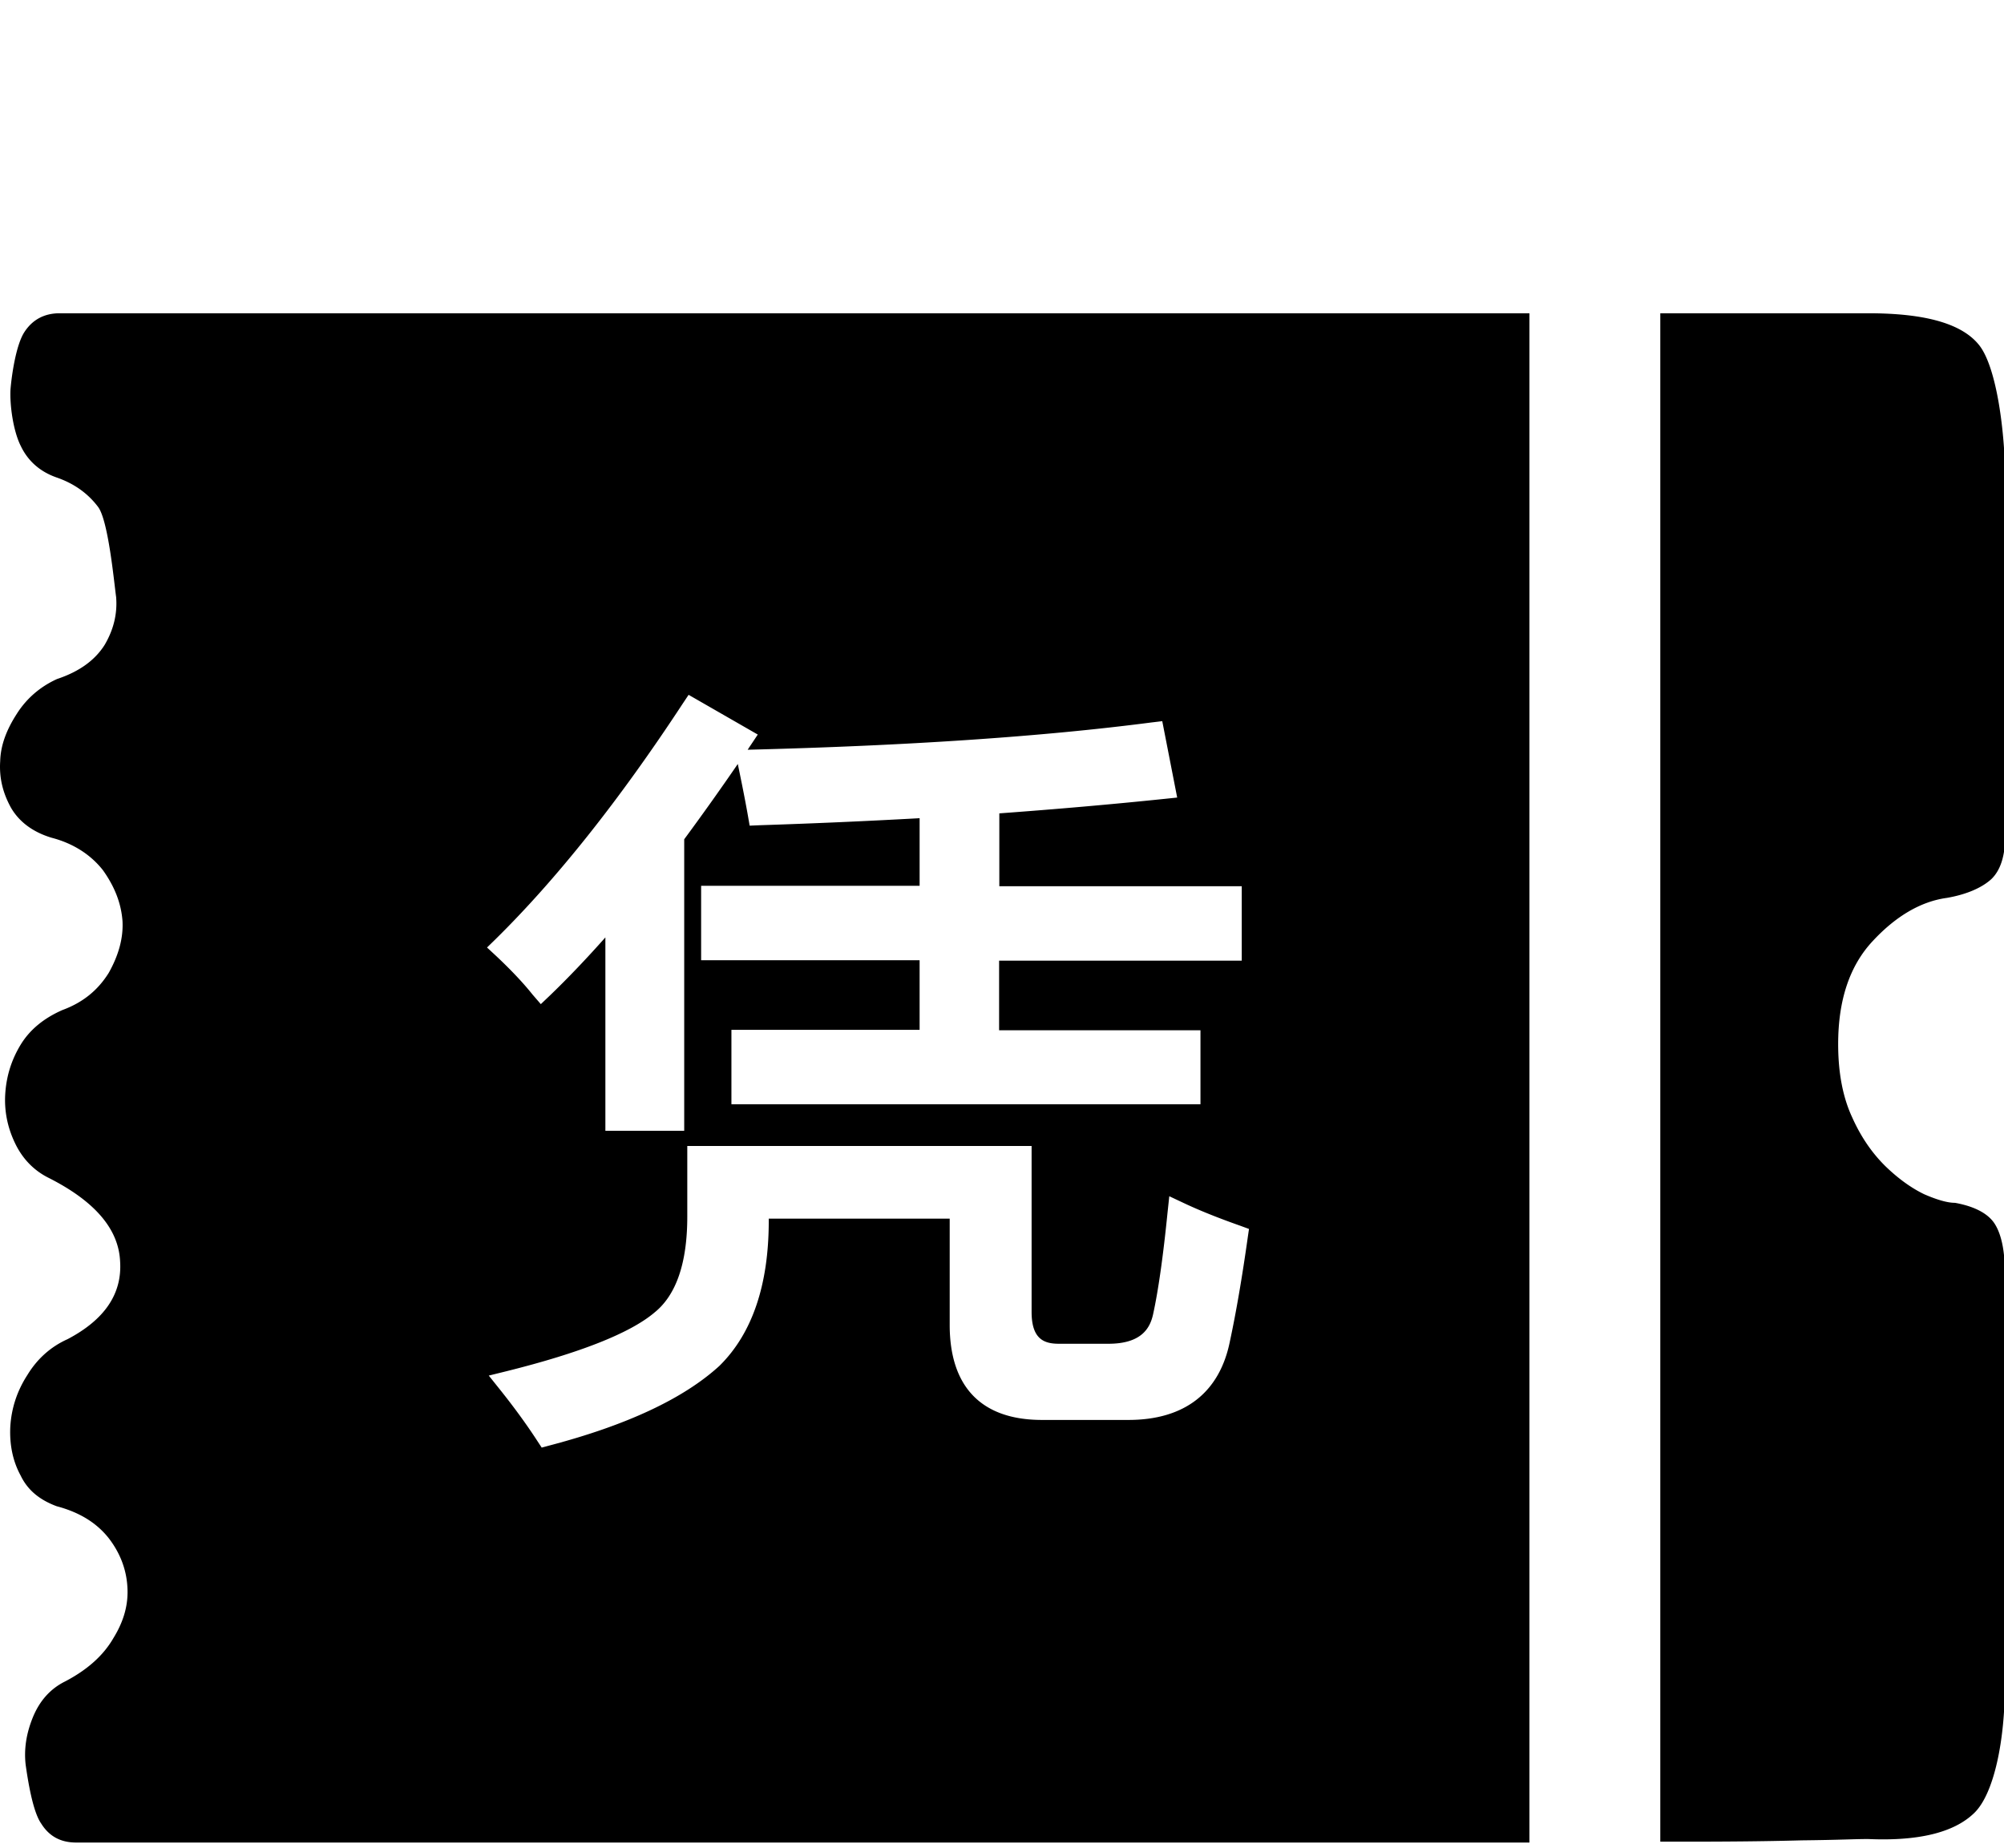 <svg class="icon" viewBox="0 0 1110 1024" xmlns="http://www.w3.org/2000/svg" width="216.797" height="200"><defs><style/></defs><path d="M1110.704 267.95v194.364c0 11.677-2.554 19.826-7.784 24.813-5.108 4.622-13.38 8.392-24.57 10.338-14.351 1.946-28.217 10.096-40.988 23.84-12.893 13.744-19.218 32.84-19.218 57.166 0 16.176 2.676 29.677 7.784 40.624 5.109 11.433 11.434 20.19 18.488 27.123 7.176 6.933 14.352 12.042 21.407 15.447 7.298 3.163 12.893 4.744 17.028 4.744 11.433 2.068 18.853 6.325 22.258 12.041 3.406 5.595 5.352 14.474 5.352 26.272v229.394c0 29.677-5.838 59.72-17.028 70.423-11.19 10.825-30.894 15.569-58.626 14.353-8.27 0-14.717.486-36.853.73-22.015.607-44.152.73-66.775.73h-11.555V173.565h115.305c32.11 0 52.422 5.96 61.666 18.122 9.366 12.528 14.11 47.558 14.11 76.262zM32.944 173.566c-8.028 0-14.839 3.284-19.46 10.46-4.501 6.933-6.934 22.988-7.663 31.623-.487 8.636 1.46 23.11 5.716 31.502 4.014 8.393 10.825 14.353 20.19 17.515 9.245 3.284 16.786 8.514 22.502 16.055 5.717 7.298 8.88 41.233 10.095 50.112.73 9.122-1.337 17.88-6.324 26.393-5.352 8.514-13.988 14.84-26.394 18.974-9.122 4.136-16.785 10.582-22.258 19.218-5.595 8.636-9 17.271-9.244 26.272-.608 9.244 1.46 17.636 5.96 25.785 4.5 7.785 12.041 13.501 22.501 16.664 12.163 3.162 21.772 9.487 28.462 18 6.568 9.245 10.095 18.367 10.825 28.219.486 9.487-2.19 18.974-7.663 28.705-5.96 9.487-14.109 16.298-25.664 20.555-10.217 4.5-18.001 10.825-23.11 19.217-5.23 8.636-7.905 17.637-8.514 27.246-.608 9.608 1.338 18.73 5.352 27.123 4.014 8.514 10.217 15.082 18.366 19.217 25.664 12.893 39.043 28.34 39.895 46.341 1.216 18.002-8.514 32.354-29.07 43.179-9.244 4.135-16.785 10.825-22.258 19.825-5.838 9.001-8.879 18.61-9.487 28.705-.487 10.095 1.46 19.218 5.717 27.002 4.013 8.392 10.825 13.622 19.947 17.028 12.406 3.284 21.893 9 28.704 17.515 6.447 8.27 9.852 17.393 10.46 26.758.73 9.852-1.824 19.218-7.662 28.705-5.595 9.73-14.474 17.636-26.759 24.082-8.392 4.136-14.23 10.947-17.88 19.826-3.77 9.244-4.986 17.88-4.013 26.394 1.216 8.514 3.892 25.907 8.636 32.596 4.5 7.177 10.946 10.46 19.339 10.46h804.945v-847.27H32.944zM274.622 520.21c33.57-33.083 68.356-76.748 103.385-130.144l3.406-5.108 38.313 22.015-3.892 5.838c-.608.851-1.095 1.703-1.703 2.554h.73c87.087-2.19 162.01-7.176 222.826-15.082l6.081-.73 8.27 42.328-7.054.73c-29.19 3.04-59.963 5.716-91.465 8.027v40.38h134.279v41.233h-134.4v38.557h111.534v40.99H405.13v-41.233h104.236v-38.557h-121.02v-41.232h121.021v-37.462a3807.037 3807.037 0 0 1-88.546 3.892l-5.595.243-.973-5.595c-1.581-9-3.527-18.61-5.595-28.583a1478.6 1478.6 0 0 1-29.678 41.72v161.523h-43.665V519.36c-10.581 11.92-20.798 22.623-30.65 32.11l-5.109 4.865-4.622-5.352c-5.23-6.568-12.041-13.744-20.19-21.407l-4.987-4.621 4.865-4.744zm416.46 165.66c-3.04 21.528-6.325 40.867-9.852 57.287-5.717 28.461-25.177 43.544-56.193 43.544h-47.922c-33.448 0-51.084-18.245-51.084-52.666v-58.869H425.808v1.216c0 35.395-9.122 62.396-27.245 80.276l-.122.122c-19.826 18.122-51.328 32.84-93.898 44.03l-4.5 1.216-2.554-3.892c-5.839-9-12.772-18.488-20.434-28.097l-6.325-7.906 9.852-2.432c40.503-10.095 67.991-20.92 81.613-32.232l.122-.122c12.163-9.608 18.366-27.488 18.366-53.273v-39.165h190.715v91.952c0 15.447 7.298 17.636 15.204 17.636h27.367c18.852 0 23.11-9.244 24.69-16.177 2.92-13.257 5.596-32.232 8.028-56.436l.973-9.122 8.271 3.892c8.514 4.014 18.853 8.15 30.894 12.406l4.987 1.825-.73 4.987z"/></svg>